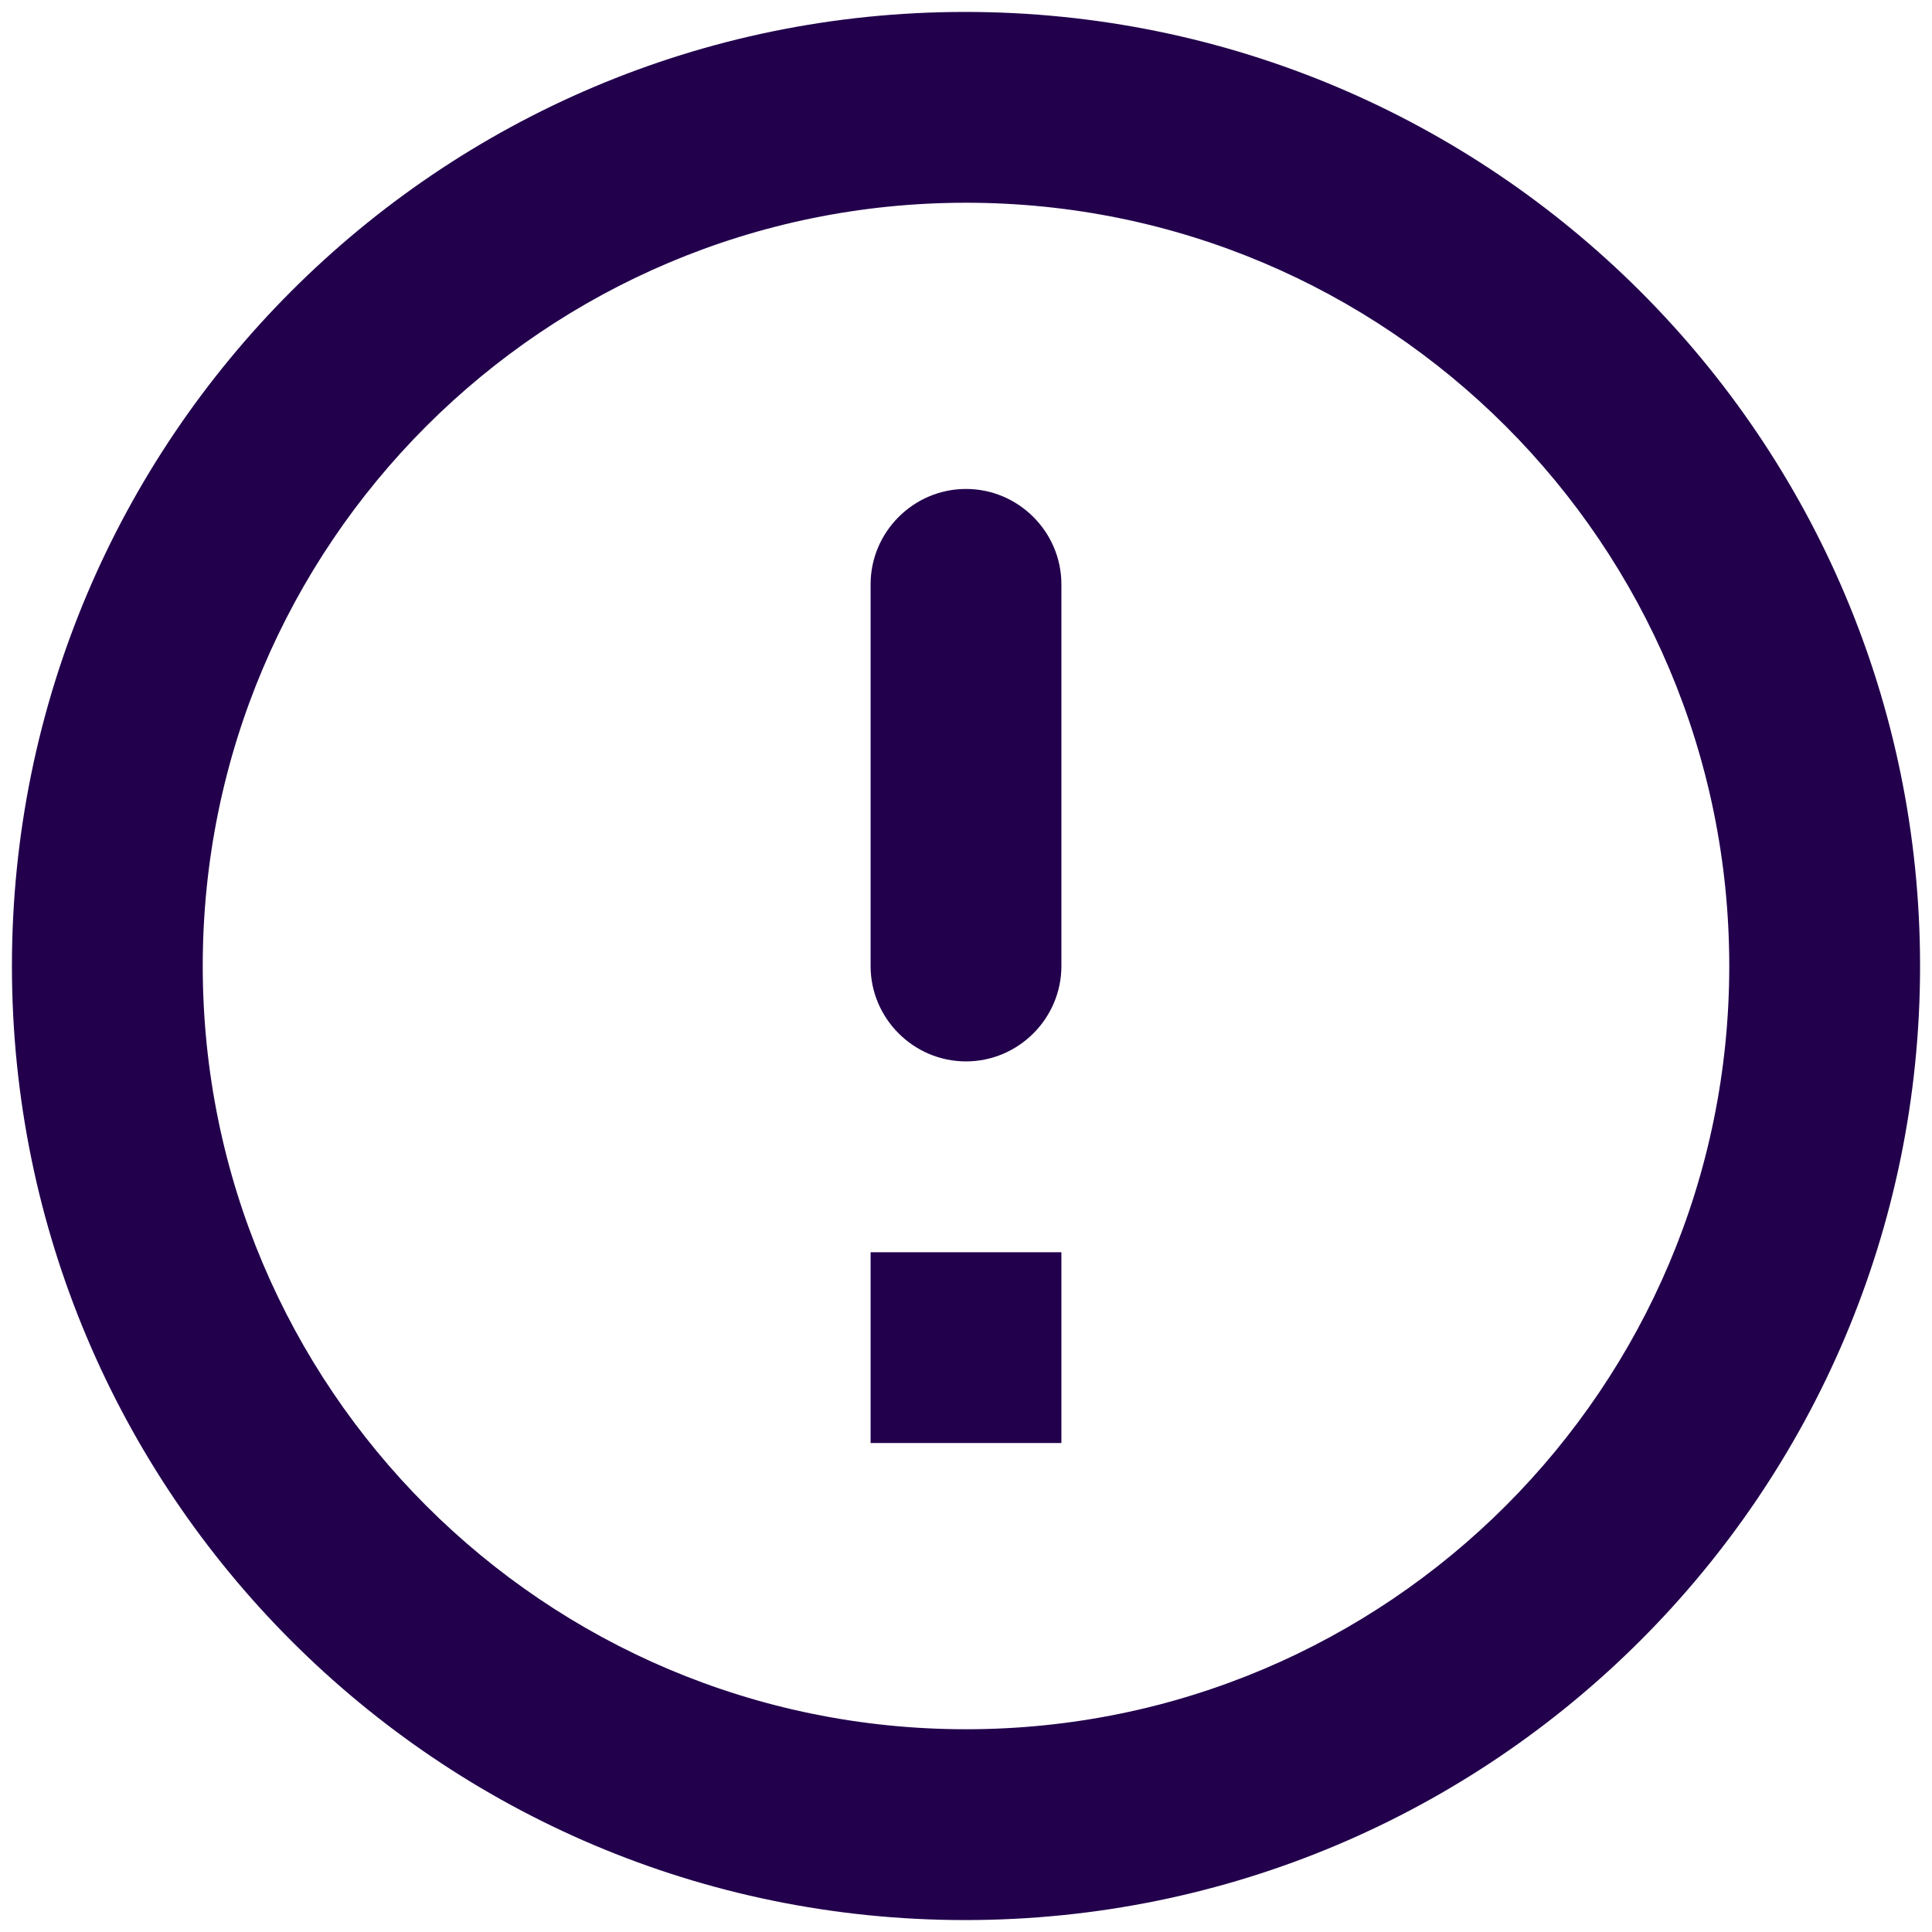 <svg width="108" height="108" viewBox="0 0 108 108" fill="none" xmlns="http://www.w3.org/2000/svg">
<path d="M54 27.333C56.933 27.333 59.333 29.733 59.333 32.666V54C59.333 56.933 56.933 59.333 54 59.333C51.067 59.333 48.667 56.933 48.667 54V32.666C48.667 29.733 51.067 27.333 54 27.333ZM53.947 0.667C24.507 0.667 0.667 24.56 0.667 54C0.667 83.44 24.507 107.333 53.947 107.333C83.44 107.333 107.333 83.44 107.333 54C107.333 24.56 83.44 0.667 53.947 0.667ZM54 96.666C30.427 96.666 11.333 77.573 11.333 54C11.333 30.427 30.427 11.333 54 11.333C77.573 11.333 96.667 30.427 96.667 54C96.667 77.573 77.573 96.666 54 96.666ZM59.333 80.666H48.667V70H59.333V80.666Z" fill="#22004C"/>
</svg>
